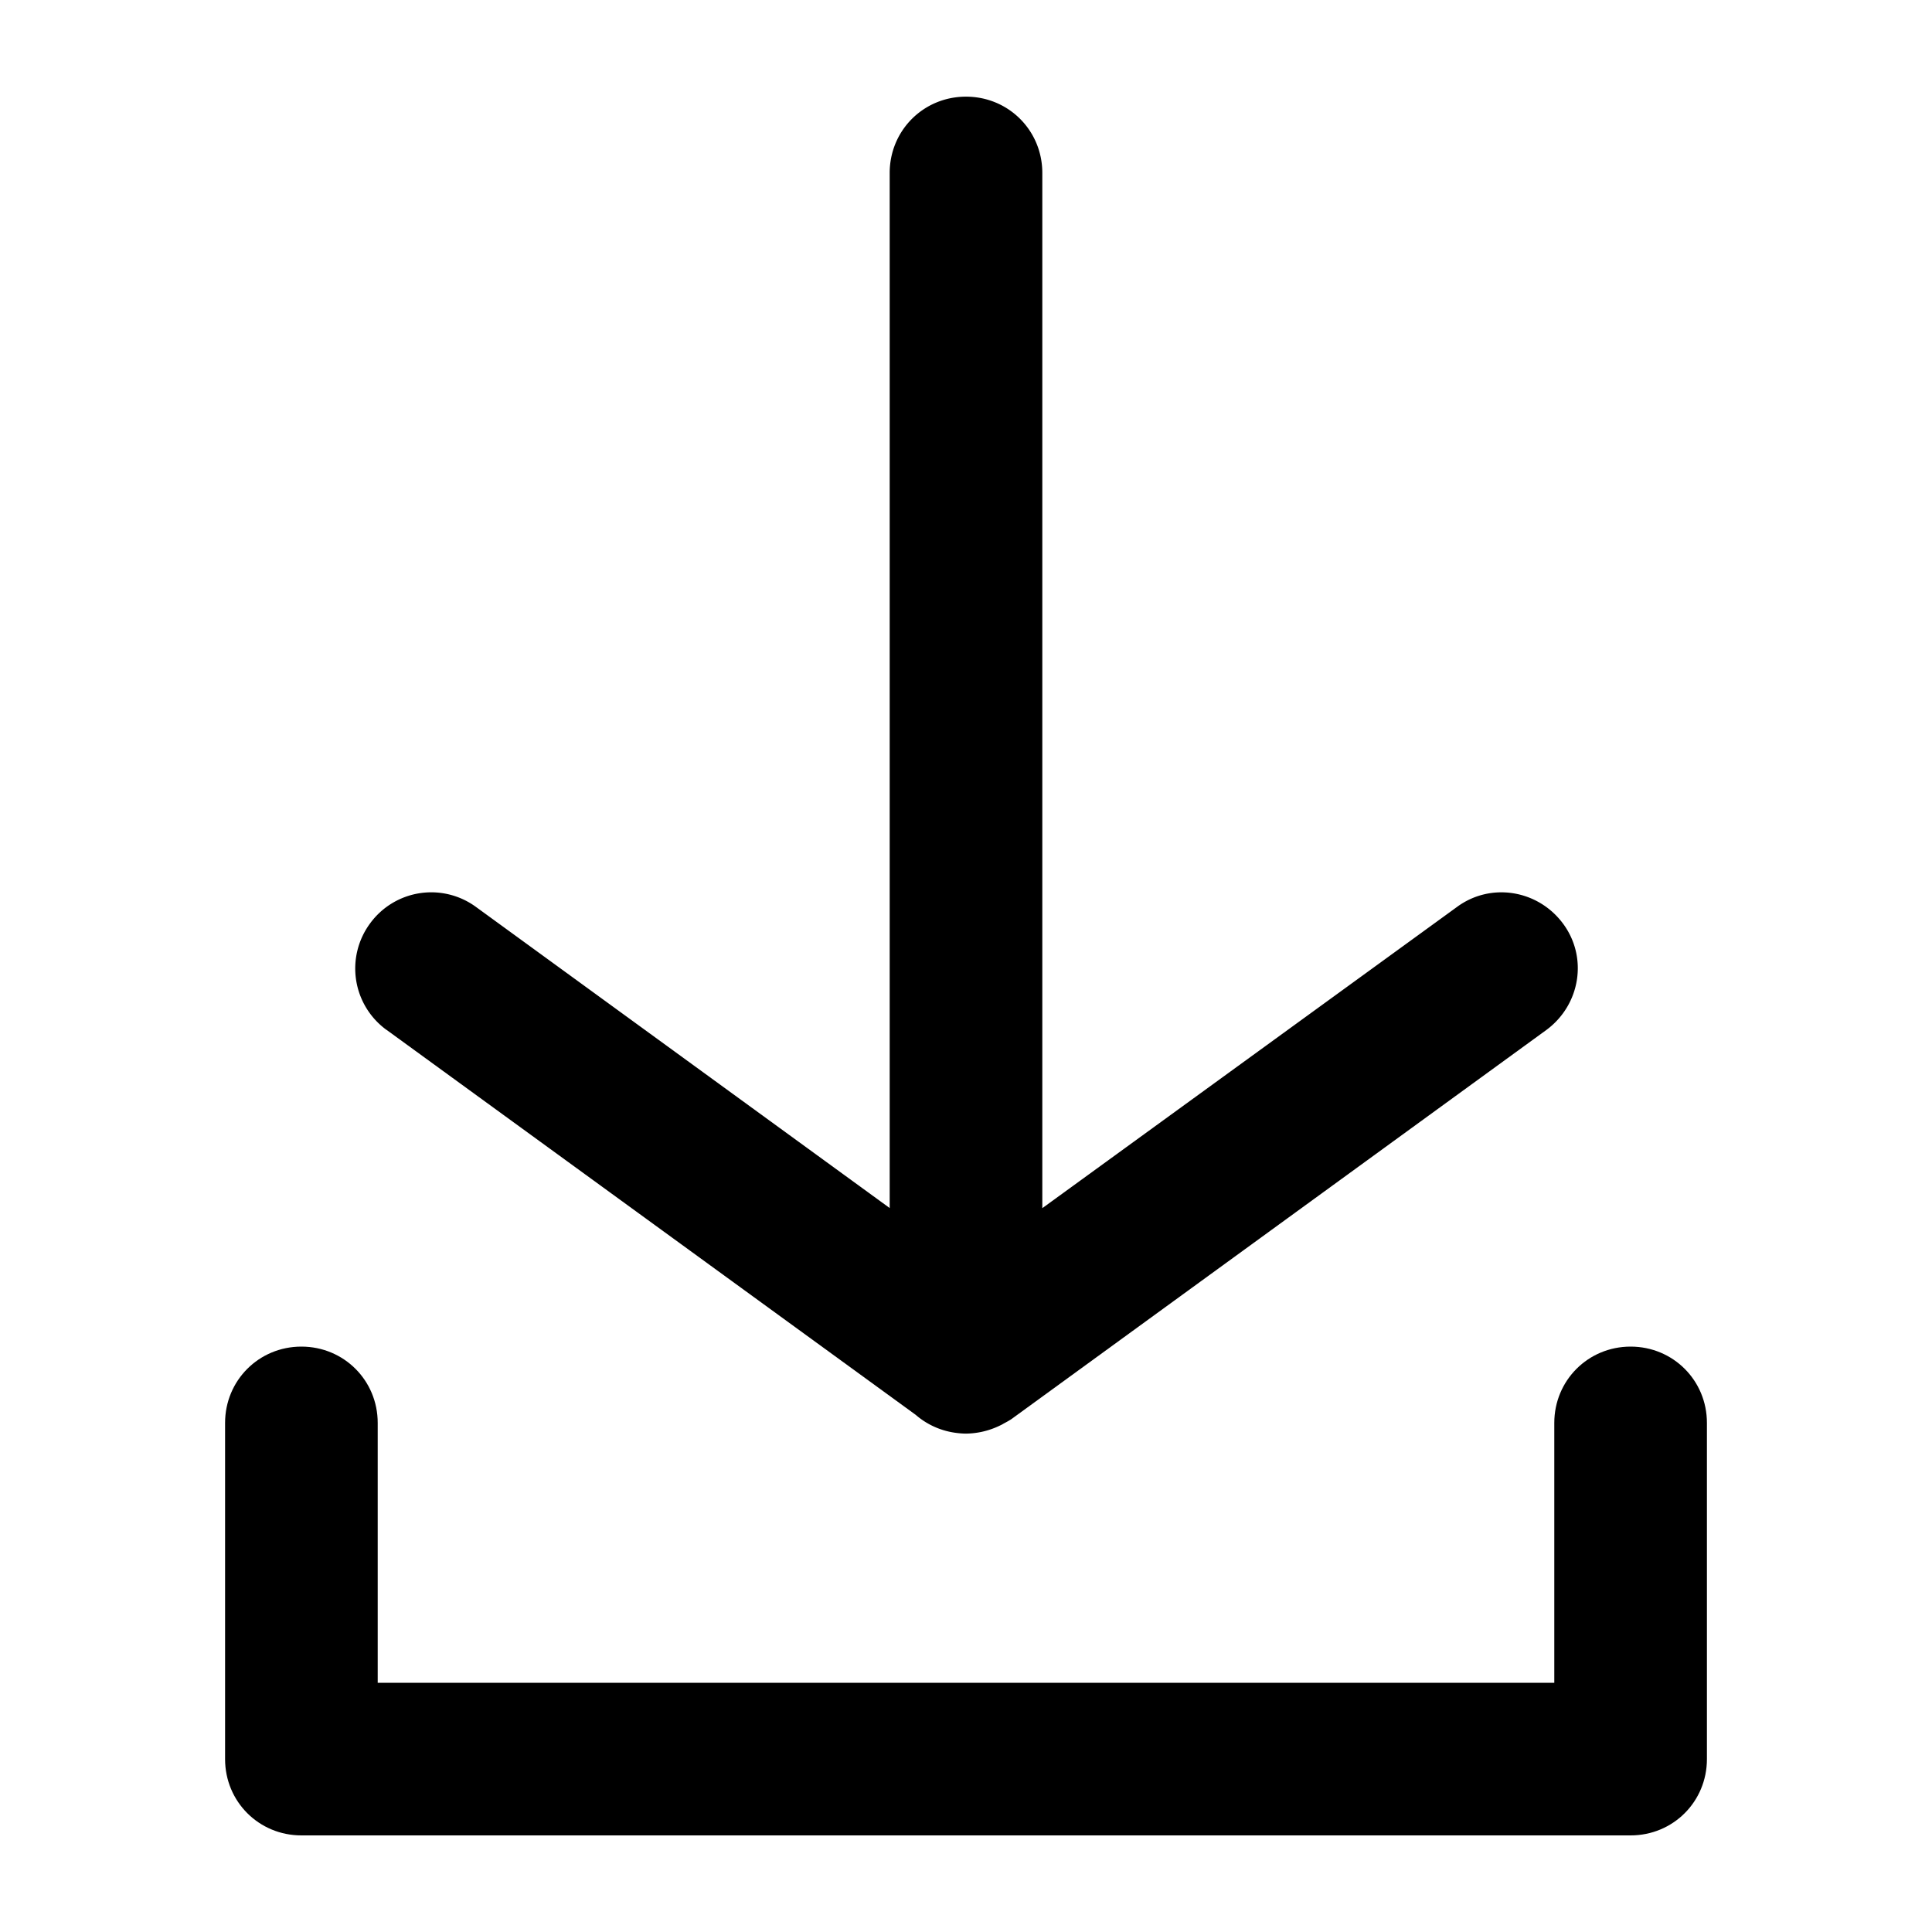 <svg xmlns="http://www.w3.org/2000/svg" viewBox="0 0 32 32"><path d="M6.4 17.056l8.768 6.379c.173.15.387.253.626.292l.026.004c.059.008.119.014.18.014a1.277 1.277 0 0 0 .207-.019c.117-.02.23-.056.335-.105l.05-.024a.853.853 0 0 0 .031-.018c.043-.023.087-.046.129-.074l8.864-6.448c.56-.416.688-1.2.272-1.76s-1.2-.688-1.76-.272l-6.864 4.986V2.865c0-.704-.56-1.264-1.264-1.264s-1.264.56-1.264 1.264v17.144l-6.848-4.984a1.254 1.254 0 0 0-1.76.272 1.257 1.257 0 0 0 .272 1.76z"/><path d="M27.008 22.304c-.704 0-1.264.56-1.264 1.264v4.304H6.256v-4.304c0-.704-.56-1.264-1.264-1.264s-1.264.56-1.264 1.264v5.568c0 .704.56 1.264 1.264 1.264h22.016c.704 0 1.264-.56 1.264-1.264v-5.568c0-.704-.56-1.264-1.264-1.264z"/></svg>